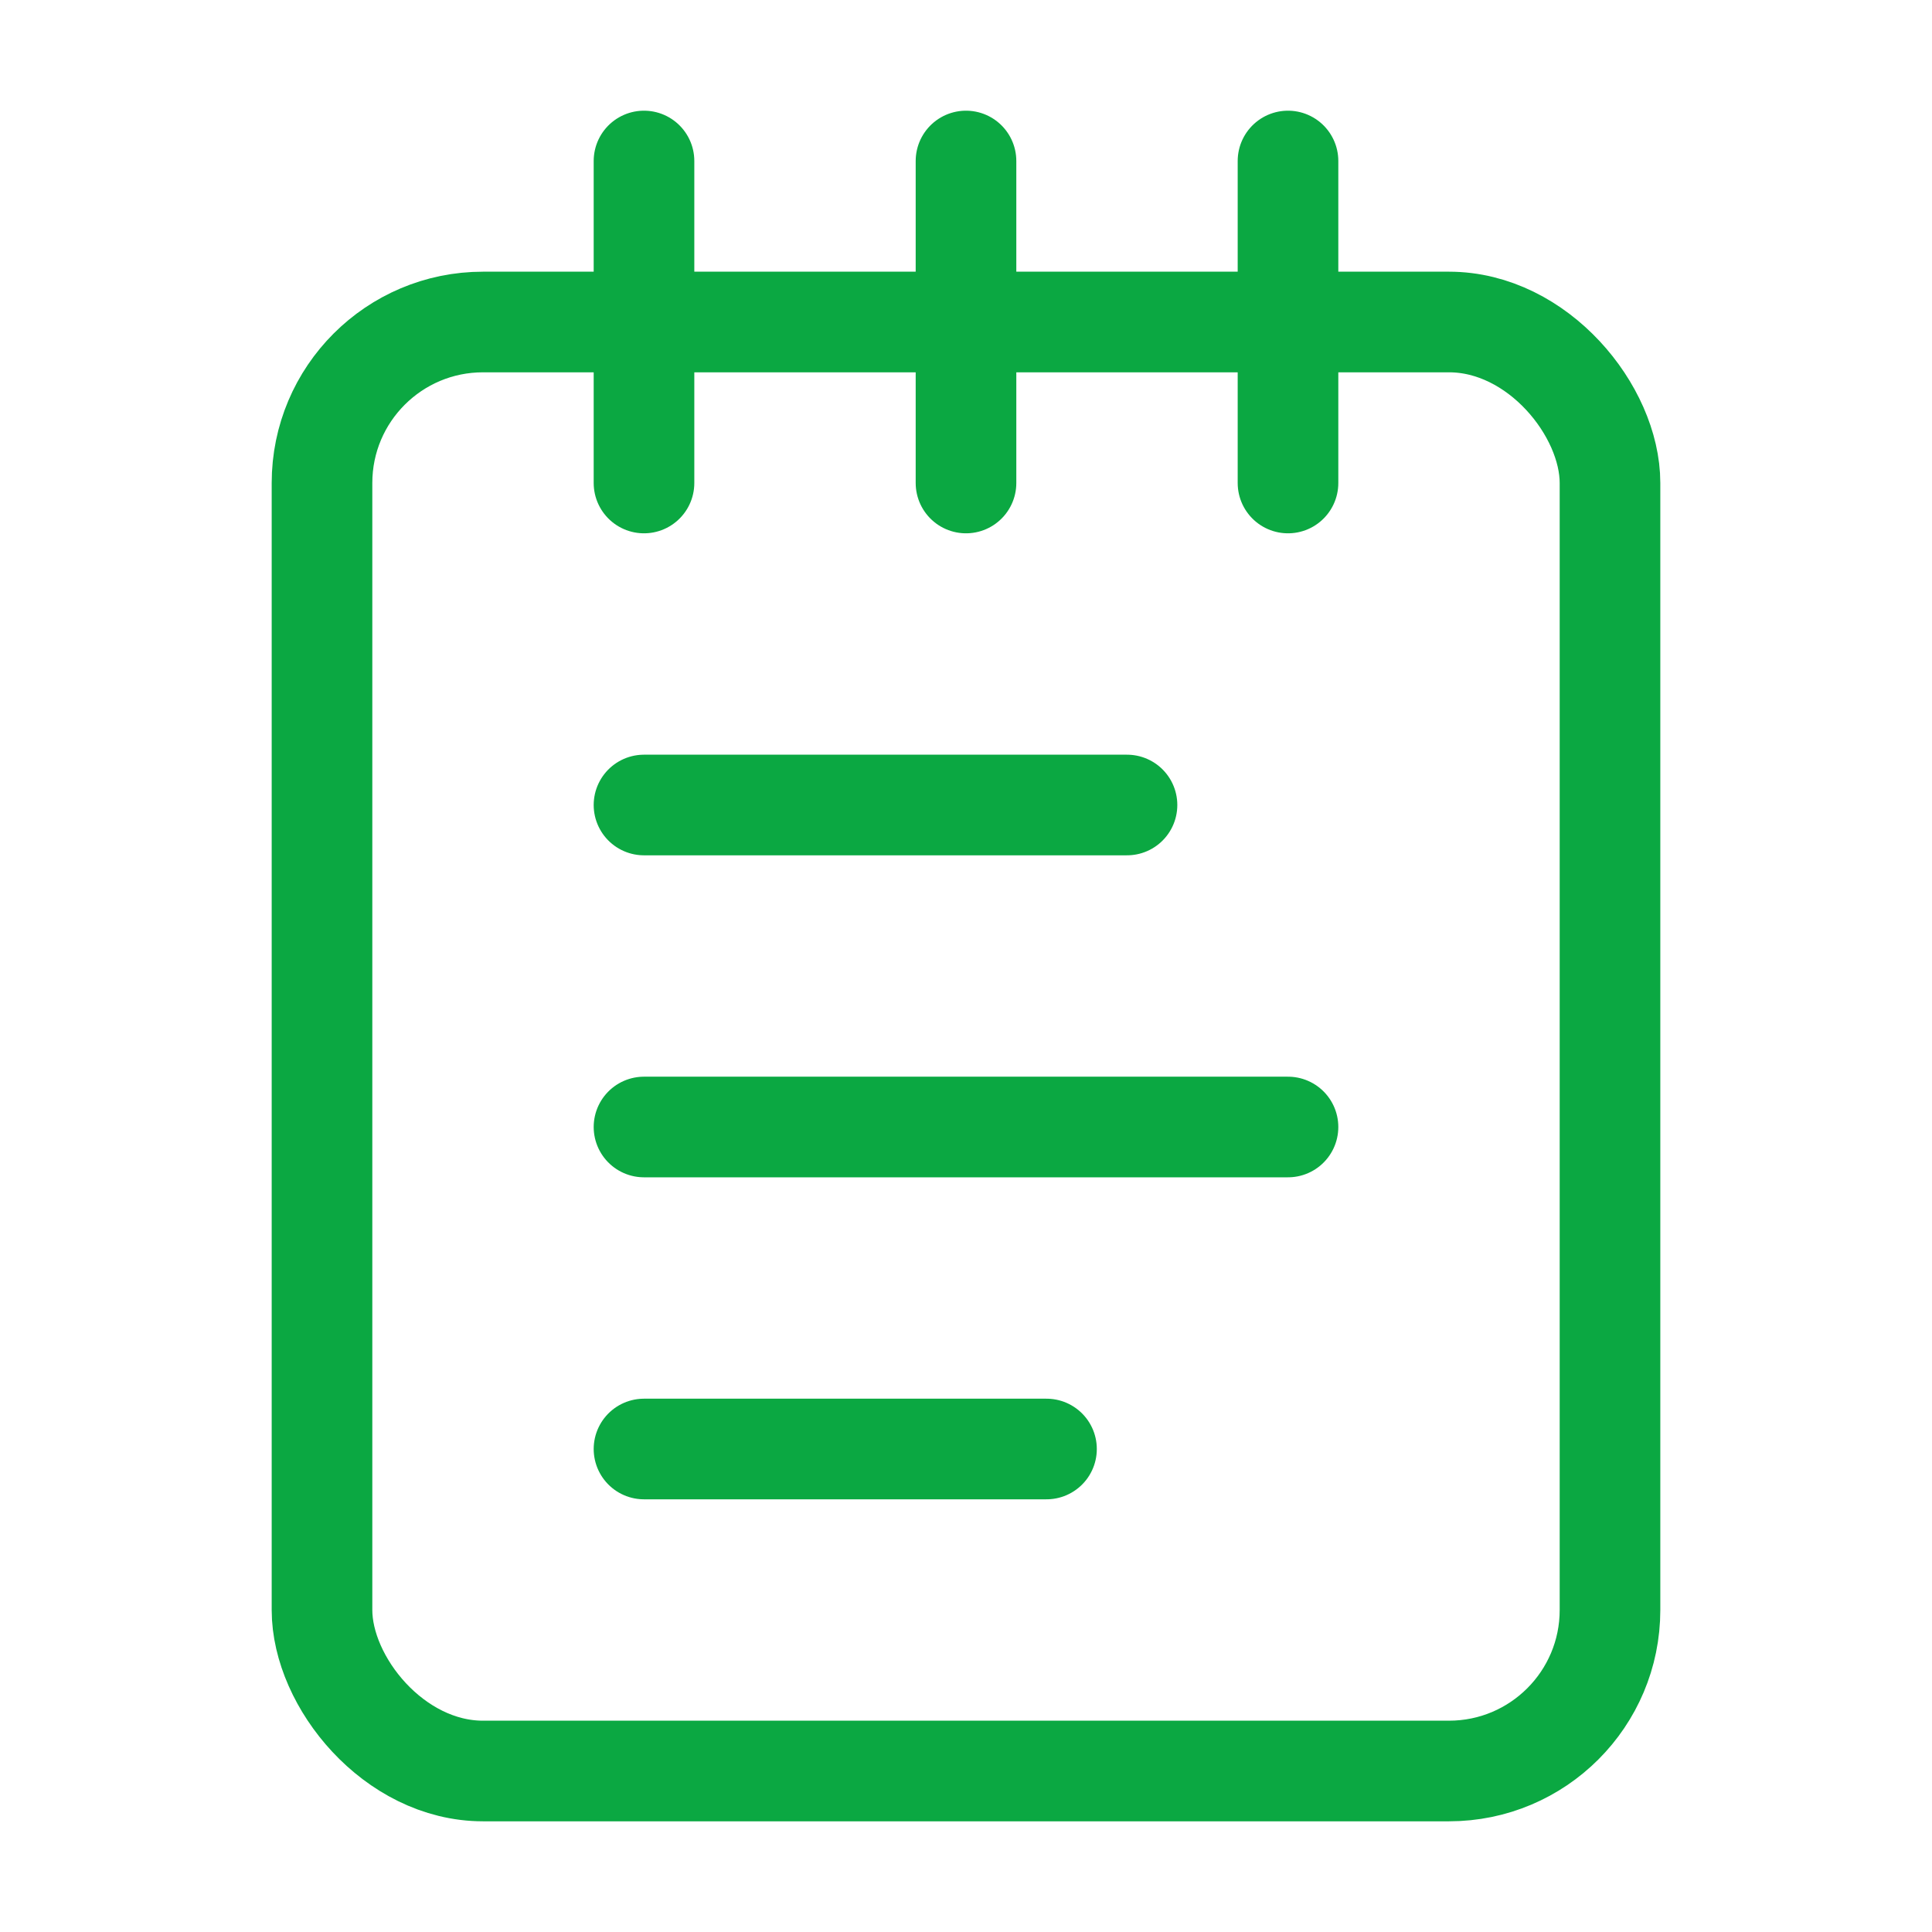 <svg xmlns="http://www.w3.org/2000/svg" width="32" height="32" viewBox="0 0 24 24" fill="none" stroke="#0ba842" stroke-width="1.25" stroke-linecap="round" stroke-linejoin="round" class="lucide lucide-notepad-text"><path d="M8 2v4"/><path d="M12 2v4"/><path d="M16 2v4"/><rect width="16" height="18" x="4" y="4" rx="2"/><path d="M8 10h6"/><path d="M8 14h8"/><path d="M8 18h5"/></svg>